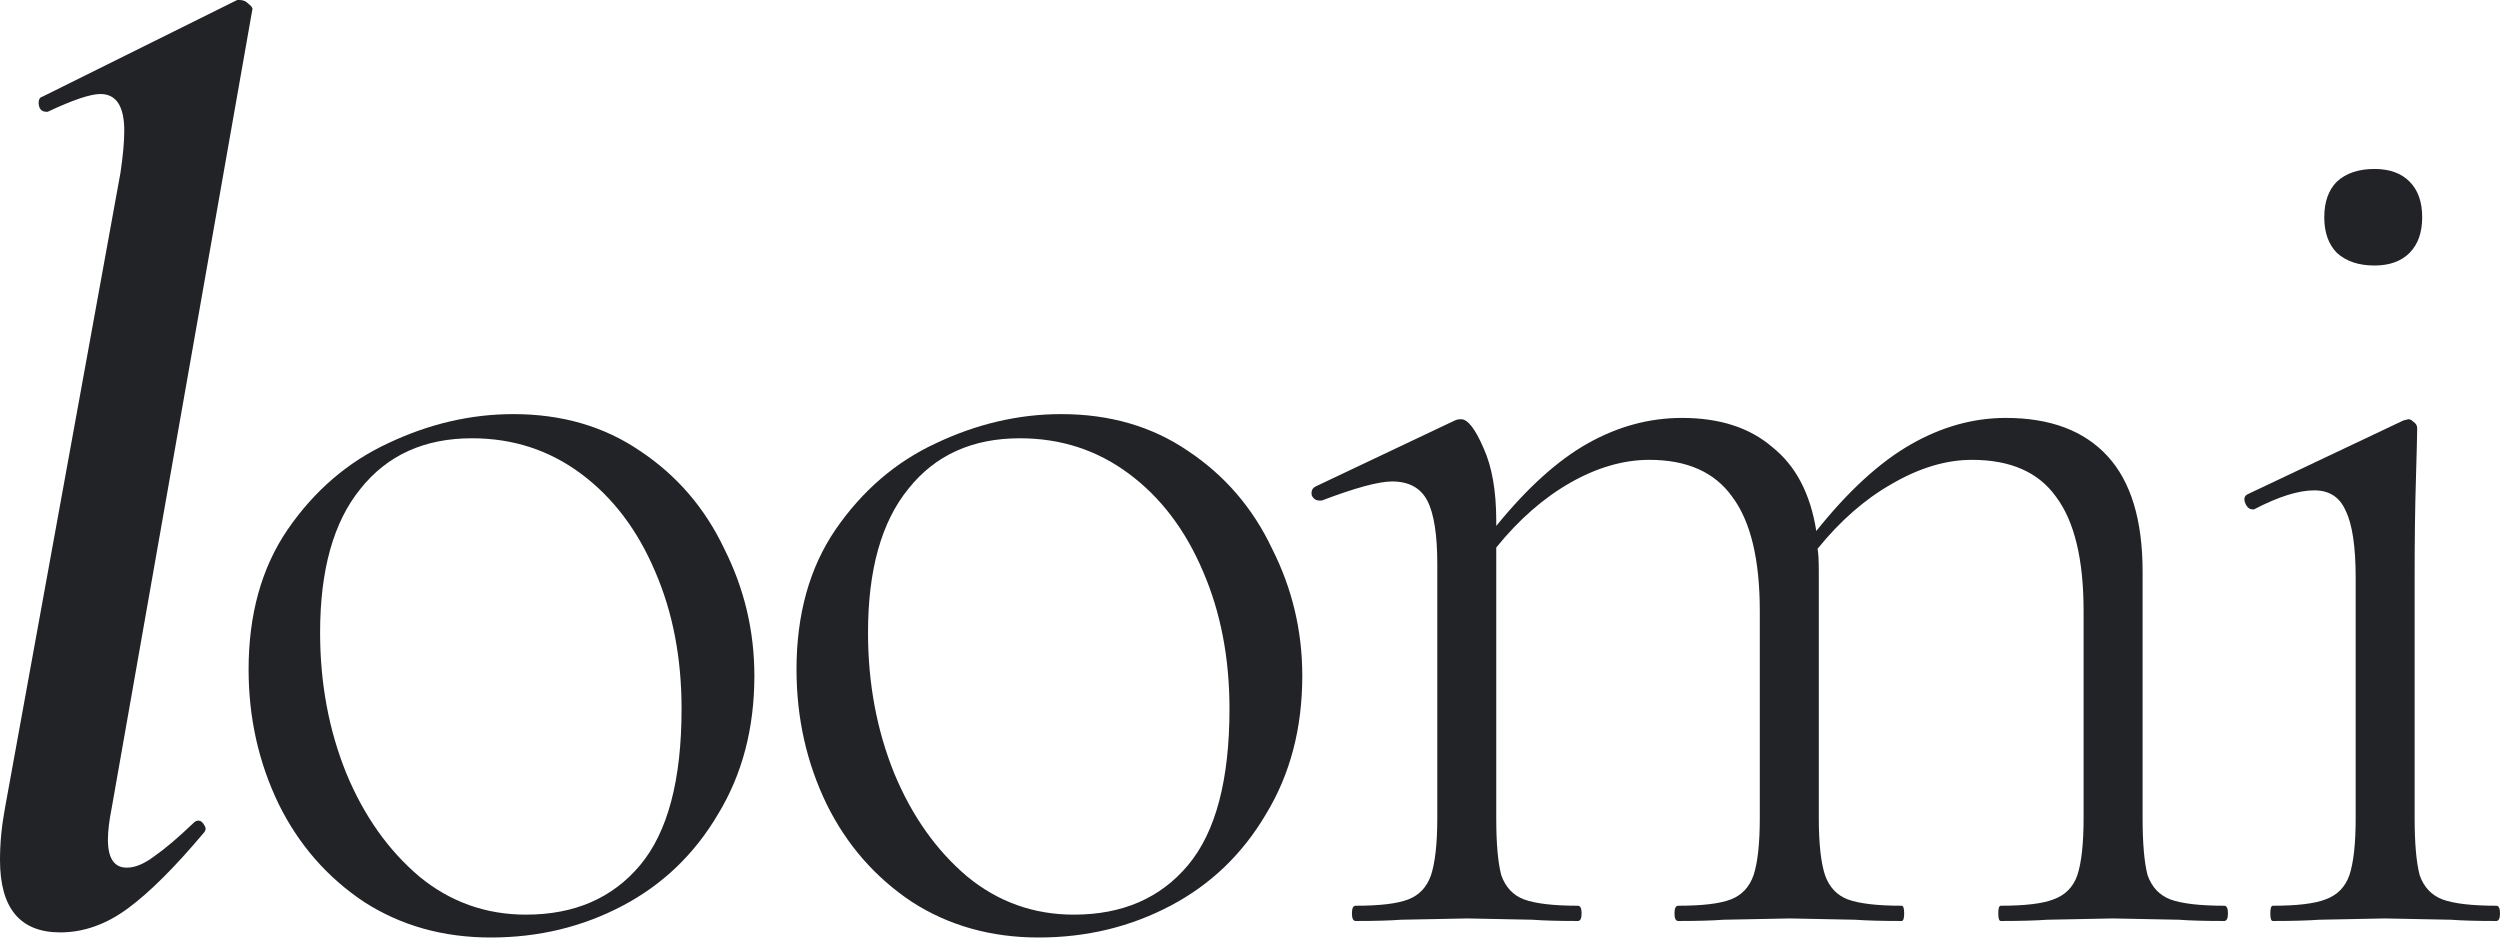<svg width="48" height="18" viewBox="0 0 48 18" fill="none" xmlns="http://www.w3.org/2000/svg">
<path d="M1.157 17.902C0.386 17.902 0 17.439 0 16.512C0 16.187 0.032 15.854 0.096 15.512L2.313 3.317C2.361 2.992 2.386 2.724 2.386 2.512C2.386 2.041 2.233 1.805 1.928 1.805C1.735 1.805 1.398 1.919 0.916 2.146H0.892C0.811 2.146 0.763 2.106 0.747 2.024C0.731 1.927 0.755 1.87 0.819 1.854L4.554 0H4.603C4.667 0 4.723 0.024 4.771 0.073C4.835 0.122 4.86 0.163 4.843 0.195L2.145 15.512C2.096 15.756 2.072 15.959 2.072 16.122C2.072 16.48 2.193 16.659 2.434 16.659C2.594 16.659 2.771 16.585 2.964 16.439C3.173 16.293 3.422 16.081 3.711 15.805C3.743 15.772 3.775 15.756 3.807 15.756C3.856 15.756 3.896 15.789 3.928 15.854C3.96 15.902 3.952 15.951 3.904 16C3.357 16.65 2.876 17.13 2.458 17.439C2.04 17.748 1.606 17.902 1.157 17.902Z" fill="#222326"/>
<path d="M9.424 18C8.508 18 7.697 17.772 6.99 17.317C6.283 16.846 5.737 16.22 5.351 15.439C4.966 14.642 4.773 13.78 4.773 12.854C4.773 11.797 5.022 10.902 5.52 10.171C6.034 9.423 6.677 8.87 7.448 8.512C8.235 8.138 9.038 7.951 9.857 7.951C10.789 7.951 11.6 8.187 12.291 8.659C12.998 9.13 13.536 9.756 13.906 10.537C14.291 11.301 14.484 12.114 14.484 12.976C14.484 13.984 14.251 14.87 13.785 15.634C13.335 16.398 12.725 16.984 11.954 17.39C11.183 17.797 10.339 18 9.424 18ZM10.098 17.561C11.03 17.561 11.761 17.244 12.291 16.61C12.821 15.976 13.086 14.976 13.086 13.61C13.086 12.634 12.918 11.756 12.58 10.976C12.243 10.179 11.769 9.553 11.159 9.098C10.548 8.642 9.849 8.415 9.062 8.415C8.146 8.415 7.432 8.74 6.917 9.39C6.403 10.024 6.146 10.943 6.146 12.146C6.146 13.122 6.315 14.024 6.652 14.854C6.99 15.667 7.456 16.325 8.05 16.829C8.644 17.317 9.327 17.561 10.098 17.561Z" fill="#222326"/>
<path d="M19.943 18C19.028 18 18.216 17.772 17.51 17.317C16.803 16.846 16.256 16.22 15.871 15.439C15.485 14.642 15.293 13.78 15.293 12.854C15.293 11.797 15.542 10.902 16.04 10.171C16.554 9.423 17.196 8.87 17.967 8.512C18.755 8.138 19.558 7.951 20.377 7.951C21.309 7.951 22.12 8.187 22.811 8.659C23.518 9.13 24.056 9.756 24.425 10.537C24.811 11.301 25.004 12.114 25.004 12.976C25.004 13.984 24.771 14.87 24.305 15.634C23.855 16.398 23.245 16.984 22.474 17.39C21.702 17.797 20.859 18 19.943 18ZM20.618 17.561C21.55 17.561 22.281 17.244 22.811 16.61C23.341 15.976 23.606 14.976 23.606 13.61C23.606 12.634 23.437 11.756 23.1 10.976C22.763 10.179 22.289 9.553 21.678 9.098C21.068 8.642 20.369 8.415 19.582 8.415C18.666 8.415 17.951 8.74 17.437 9.39C16.923 10.024 16.666 10.943 16.666 12.146C16.666 13.122 16.835 14.024 17.172 14.854C17.51 15.667 17.975 16.325 18.57 16.829C19.164 17.317 19.847 17.561 20.618 17.561Z" fill="#222326"/>
<path d="M42.704 17.39C42.752 17.39 42.777 17.439 42.777 17.537C42.777 17.634 42.752 17.683 42.704 17.683C42.335 17.683 42.046 17.675 41.837 17.659L40.56 17.634L39.307 17.659C39.082 17.675 38.785 17.683 38.415 17.683C38.383 17.683 38.367 17.634 38.367 17.537C38.367 17.439 38.383 17.39 38.415 17.39C38.881 17.39 39.218 17.35 39.427 17.268C39.652 17.187 39.805 17.032 39.885 16.805C39.965 16.561 40.005 16.195 40.005 15.707V11.732C40.005 10.74 39.829 10.008 39.475 9.537C39.138 9.065 38.6 8.829 37.861 8.829C37.363 8.829 36.849 8.984 36.319 9.293C35.805 9.585 35.331 10 34.897 10.537C34.913 10.618 34.921 10.764 34.921 10.976V15.707C34.921 16.195 34.961 16.561 35.041 16.805C35.122 17.032 35.266 17.187 35.475 17.268C35.7 17.35 36.046 17.39 36.511 17.39C36.544 17.39 36.56 17.439 36.56 17.537C36.56 17.634 36.544 17.683 36.511 17.683C36.142 17.683 35.845 17.675 35.62 17.659L34.367 17.634L33.09 17.659C32.881 17.675 32.592 17.683 32.222 17.683C32.174 17.683 32.15 17.634 32.15 17.537C32.15 17.439 32.174 17.39 32.222 17.39C32.688 17.39 33.025 17.35 33.234 17.268C33.443 17.187 33.588 17.032 33.668 16.805C33.748 16.561 33.788 16.195 33.788 15.707V11.732C33.788 10.74 33.612 10.008 33.258 9.537C32.921 9.065 32.391 8.829 31.668 8.829C31.17 8.829 30.664 8.976 30.15 9.268C29.636 9.561 29.162 9.976 28.728 10.512V15.707C28.728 16.195 28.76 16.561 28.825 16.805C28.905 17.032 29.049 17.187 29.258 17.268C29.483 17.35 29.829 17.39 30.294 17.39C30.343 17.39 30.367 17.439 30.367 17.537C30.367 17.634 30.343 17.683 30.294 17.683C29.925 17.683 29.636 17.675 29.427 17.659L28.174 17.634L26.897 17.659C26.688 17.675 26.399 17.683 26.029 17.683C25.981 17.683 25.957 17.634 25.957 17.537C25.957 17.439 25.981 17.39 26.029 17.39C26.495 17.39 26.832 17.35 27.041 17.268C27.25 17.187 27.395 17.032 27.475 16.805C27.555 16.561 27.596 16.195 27.596 15.707V10.829C27.596 10.26 27.531 9.854 27.403 9.61C27.274 9.366 27.049 9.244 26.728 9.244C26.471 9.244 26.021 9.366 25.379 9.61H25.331C25.266 9.61 25.218 9.577 25.186 9.512C25.17 9.431 25.194 9.374 25.258 9.341L27.933 8.073C27.965 8.057 28.005 8.049 28.053 8.049C28.182 8.049 28.326 8.236 28.487 8.61C28.648 8.967 28.728 9.431 28.728 10V10.098C29.323 9.366 29.909 8.837 30.487 8.512C31.066 8.187 31.668 8.024 32.294 8.024C33.017 8.024 33.596 8.211 34.029 8.585C34.479 8.943 34.76 9.48 34.873 10.195C35.483 9.431 36.086 8.878 36.68 8.537C37.275 8.195 37.885 8.024 38.511 8.024C39.363 8.024 40.014 8.268 40.463 8.756C40.913 9.244 41.138 9.984 41.138 10.976V15.707C41.138 16.195 41.17 16.561 41.234 16.805C41.315 17.032 41.459 17.187 41.668 17.268C41.893 17.35 42.239 17.39 42.704 17.39Z" fill="#222326"/>
<path d="M43.639 17.683C43.606 17.683 43.59 17.634 43.59 17.537C43.59 17.439 43.606 17.39 43.639 17.39C44.104 17.39 44.442 17.35 44.651 17.268C44.875 17.187 45.028 17.032 45.108 16.805C45.189 16.561 45.229 16.195 45.229 15.707V11.098C45.229 10.496 45.165 10.065 45.036 9.805C44.924 9.545 44.723 9.415 44.434 9.415C44.128 9.415 43.743 9.537 43.277 9.78H43.253C43.189 9.78 43.141 9.74 43.108 9.659C43.076 9.577 43.092 9.52 43.157 9.488L46.145 8.073L46.241 8.049C46.273 8.049 46.305 8.065 46.337 8.098C46.386 8.13 46.41 8.171 46.41 8.22C46.41 8.317 46.402 8.642 46.386 9.195C46.369 9.732 46.361 10.358 46.361 11.073V15.707C46.361 16.195 46.394 16.561 46.458 16.805C46.538 17.032 46.683 17.187 46.892 17.268C47.116 17.35 47.462 17.39 47.928 17.39C47.976 17.39 48 17.439 48 17.537C48 17.634 47.976 17.683 47.928 17.683C47.558 17.683 47.269 17.675 47.06 17.659L45.783 17.634L44.53 17.659C44.305 17.675 44.008 17.683 43.639 17.683ZM45.59 5.098C45.285 5.098 45.044 5.016 44.867 4.854C44.707 4.691 44.626 4.463 44.626 4.171C44.626 3.878 44.707 3.65 44.867 3.488C45.044 3.325 45.285 3.244 45.59 3.244C45.88 3.244 46.104 3.325 46.265 3.488C46.426 3.65 46.506 3.878 46.506 4.171C46.506 4.463 46.426 4.691 46.265 4.854C46.104 5.016 45.88 5.098 45.59 5.098Z" fill="#222326"/>
</svg>
